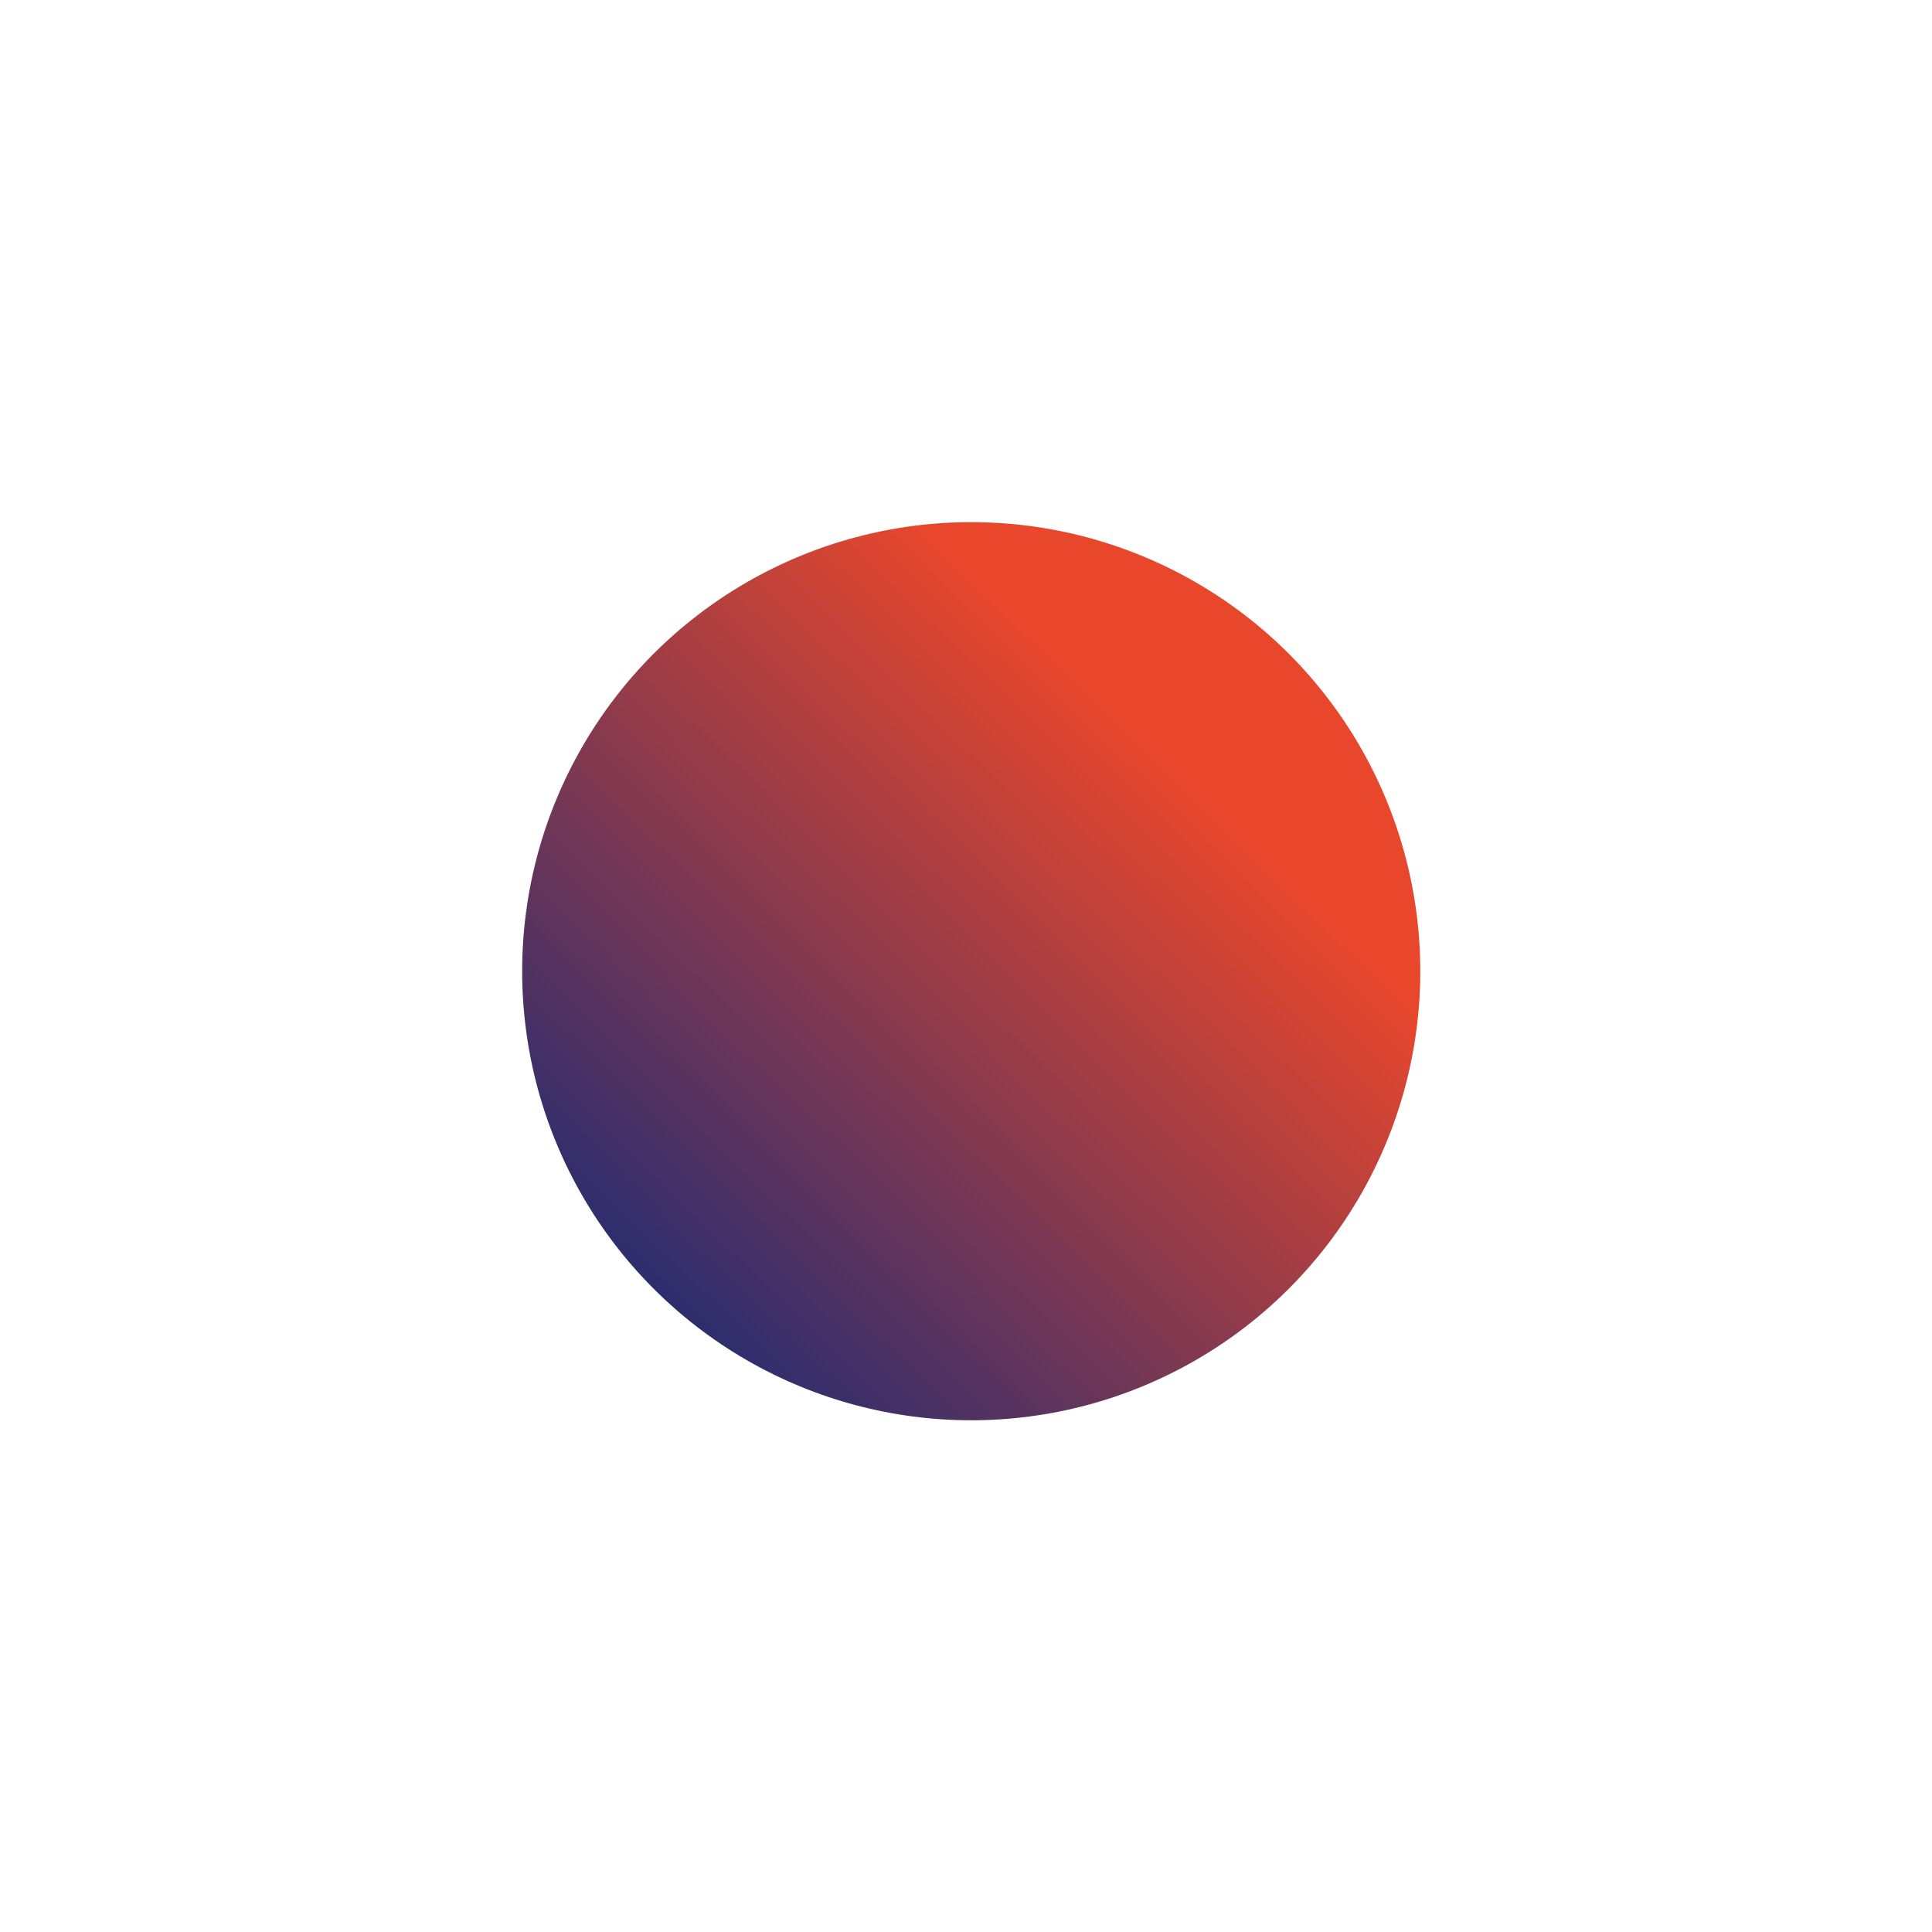 <svg width="185" height="185" fill="none" xmlns="http://www.w3.org/2000/svg"><circle cx="93" cy="73" r="43" fill="url(#paint0_linear)" filter="url(#filter0_d)"/><defs><filter id="filter0_d" x="0" y="0" width="185" height="185" filterUnits="userSpaceOnUse" color-interpolation-filters="sRGB"><feFlood flood-opacity="0" result="BackgroundImageFix"/><feColorMatrix in="SourceAlpha" values="0 0 0 0 0 0 0 0 0 0 0 0 0 0 0 0 0 0 127 0"/><feOffset dy="20"/><feGaussianBlur stdDeviation="25"/><feColorMatrix values="0 0 0 0 0.165 0 0 0 0 0.176 0 0 0 0 0.435 0 0 0 0.2 0"/><feBlend in2="BackgroundImageFix" result="effect1_dropShadow"/><feBlend in="SourceGraphic" in2="effect1_dropShadow" result="shape"/></filter><linearGradient id="paint0_linear" x1="72" y1="114" x2="122" y2="63" gradientUnits="userSpaceOnUse"><stop stop-color="#2A2D6F"/><stop offset="1" stop-color="#E8472C"/></linearGradient></defs></svg>